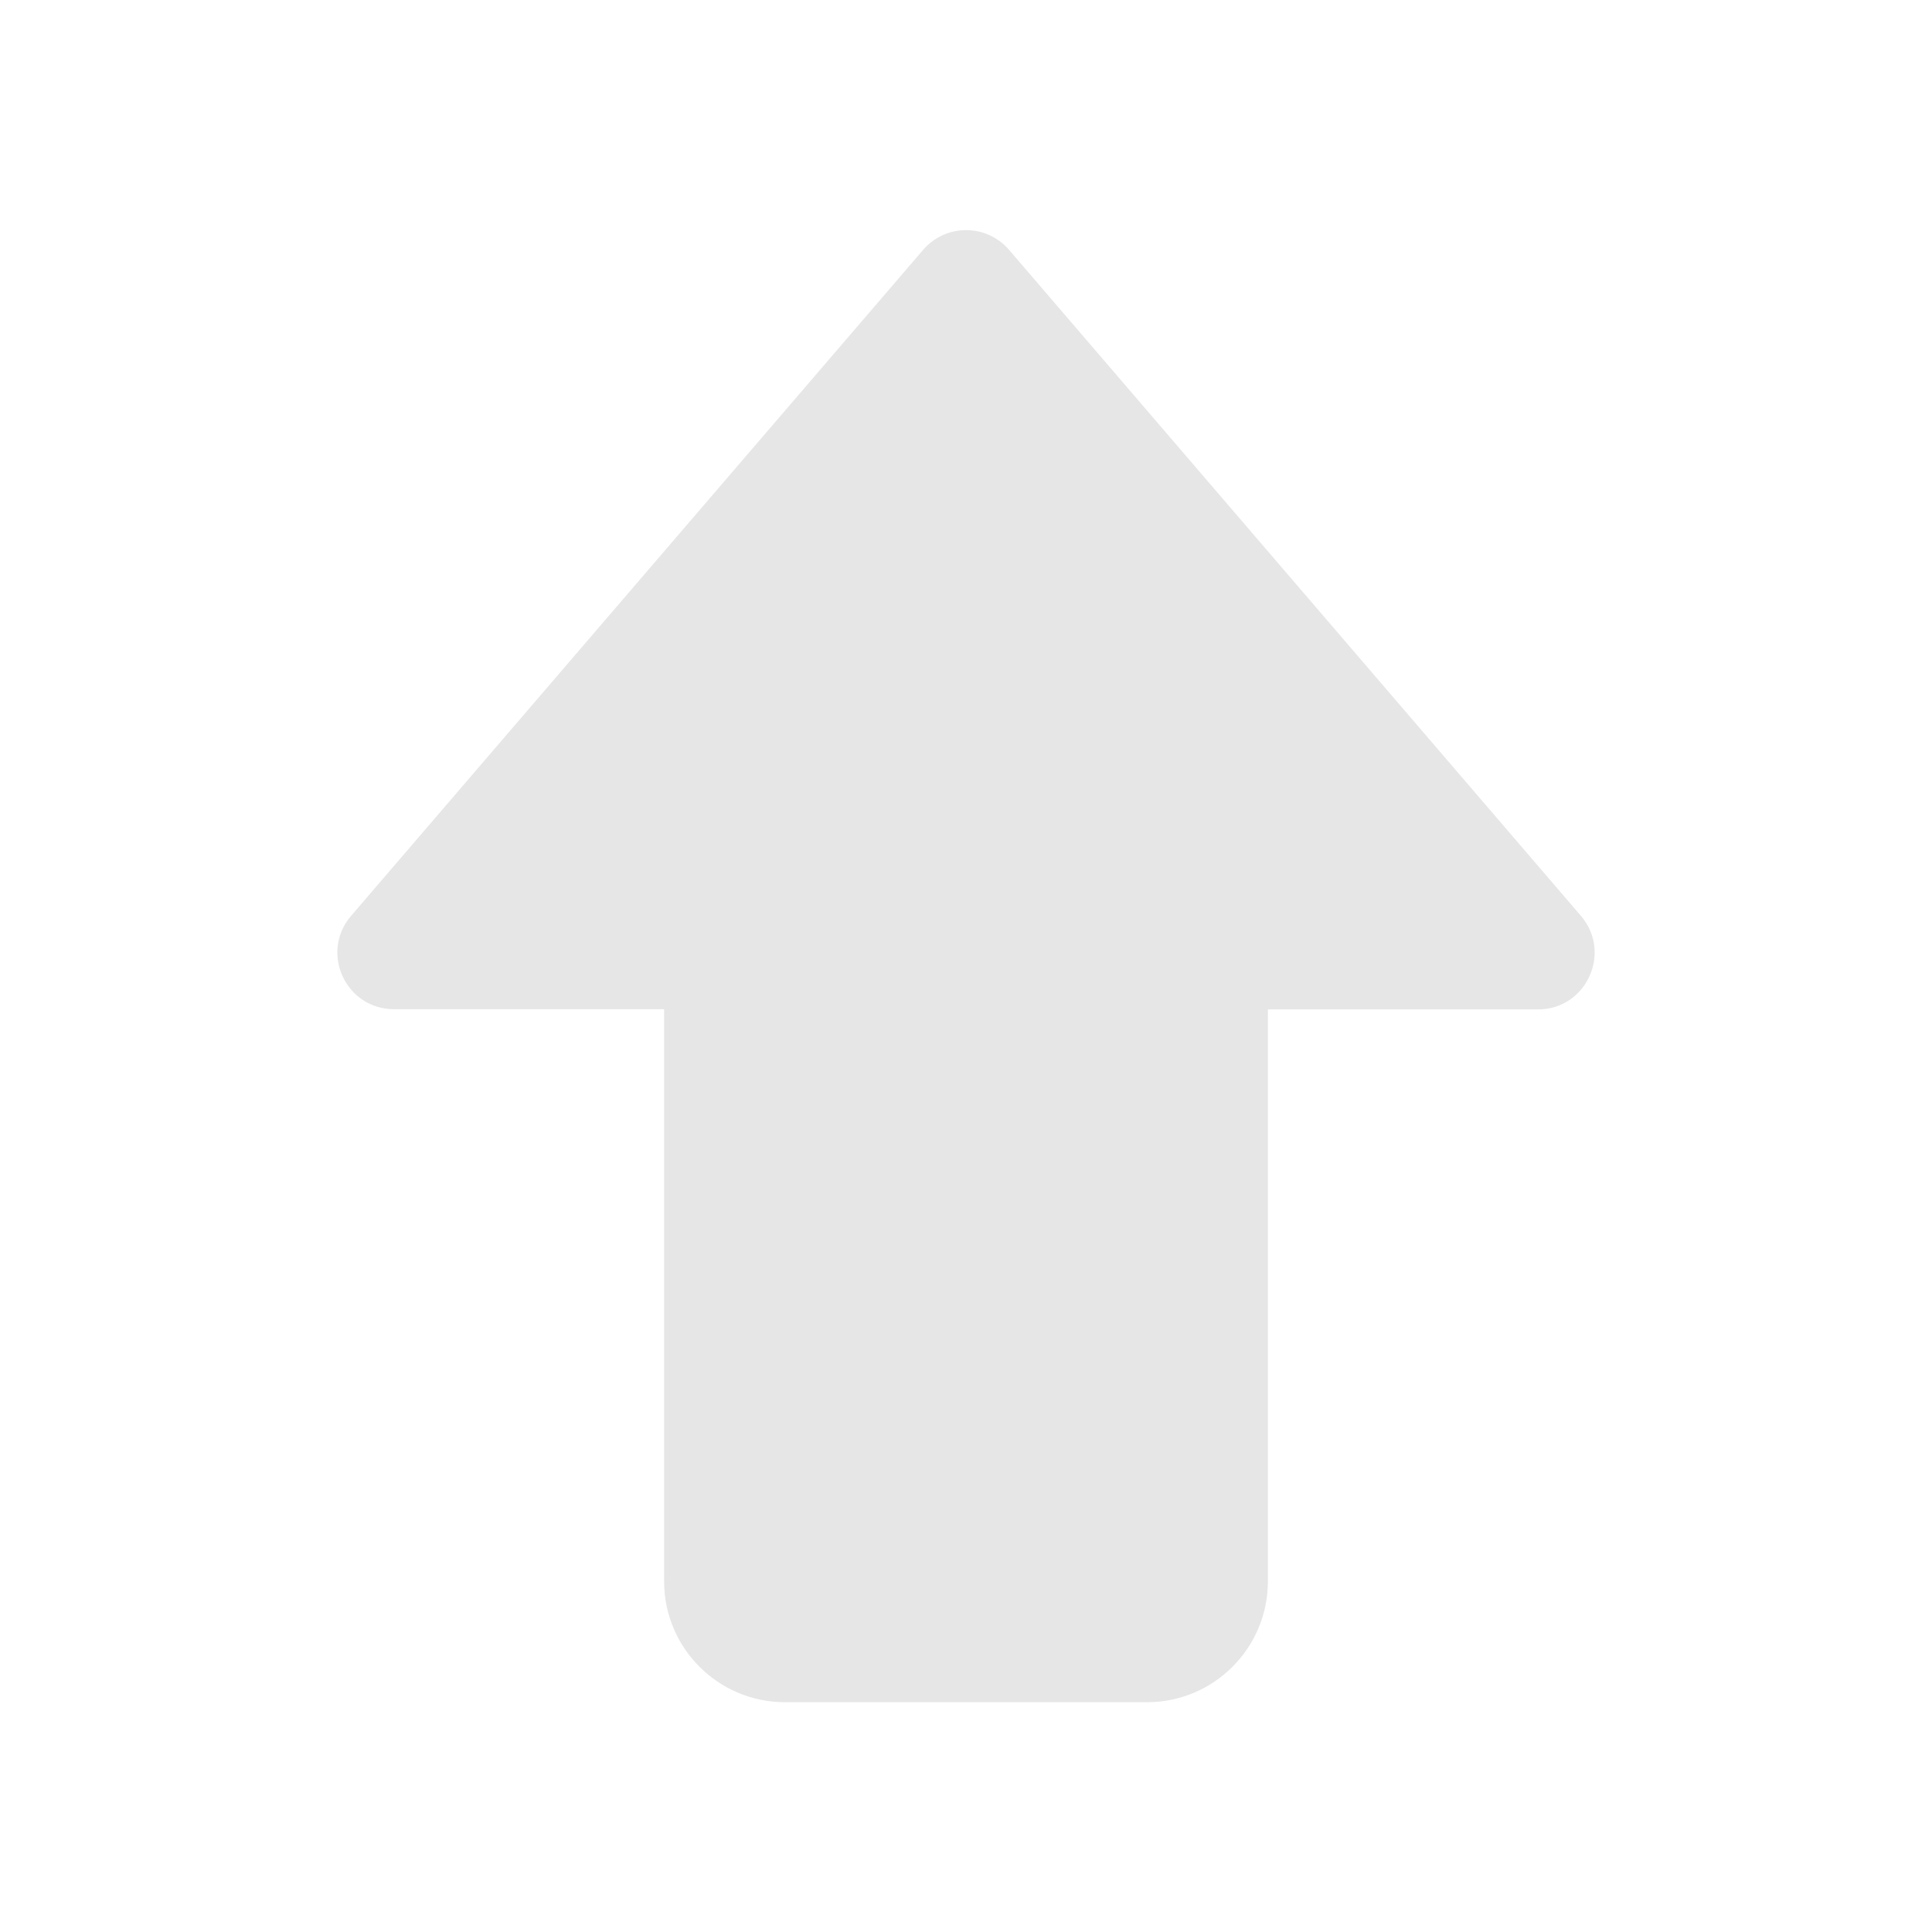 <?xml version="1.0" standalone="no"?><!DOCTYPE svg PUBLIC "-//W3C//DTD SVG 1.1//EN" "http://www.w3.org/Graphics/SVG/1.1/DTD/svg11.dtd"><svg class="icon" width="16px" height="16.00px" viewBox="0 0 1024 1024" version="1.1" xmlns="http://www.w3.org/2000/svg"><path fill="#e6e6e6" d="M837.9 485.4l-303.1-353c-12-13.9-33.5-13.9-45.5 0l-303.2 353c-16.7 19.5-2.9 49.5 22.8 49.5H352v303.3c0 35.3 28.7 64 64 64h192c35.3 0 64-28.7 64-64V535h143.2c25.6 0 39.4-30.1 22.7-49.6z" /></svg>